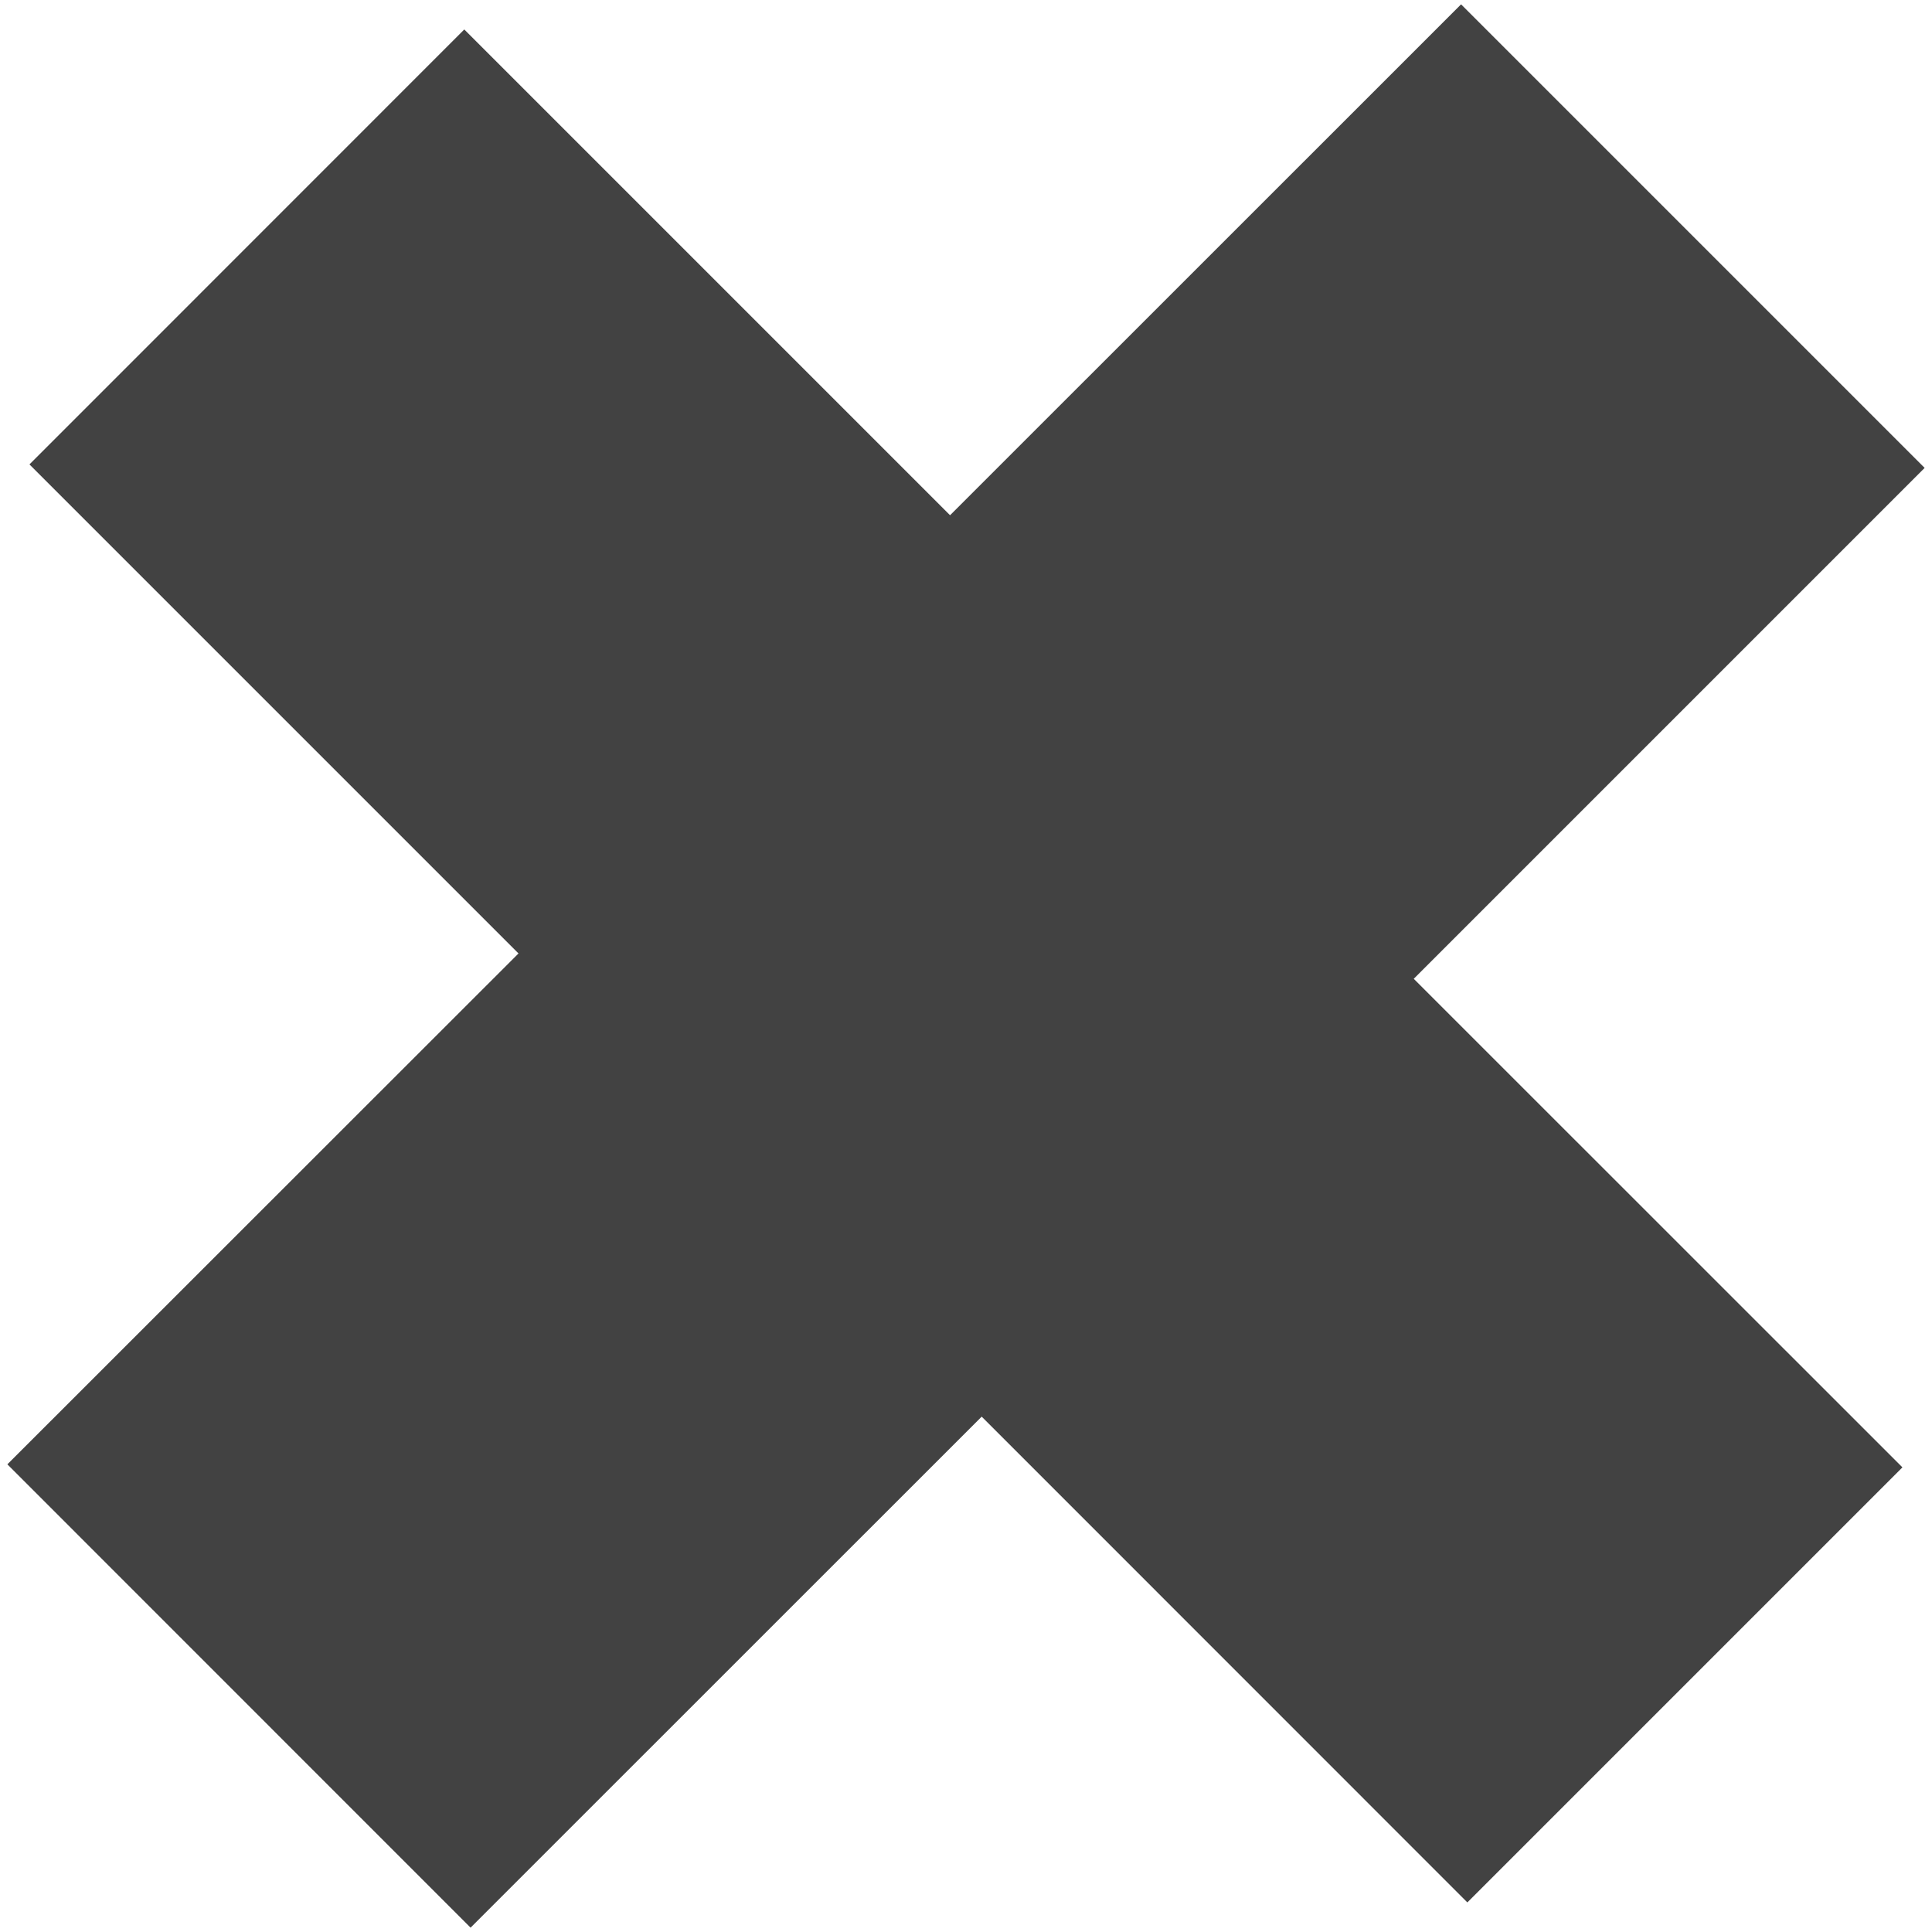 <?xml version="1.0" encoding="utf-8"?>
<!-- Generator: Adobe Illustrator 16.0.0, SVG Export Plug-In . SVG Version: 6.00 Build 0)  -->
<!DOCTYPE svg PUBLIC "-//W3C//DTD SVG 1.1//EN" "http://www.w3.org/Graphics/SVG/1.1/DTD/svg11.dtd">
<svg version="1.1" id="Capa_1" xmlns:x="http://ns.adobe.com/Extensibility/1.0/" xmlns:i="http://ns.adobe.com/AdobeIllustrator/10.0/" xmlns:graph="http://ns.adobe.com/Graphs/1.0/"
	 xmlns="http://www.w3.org/2000/svg" xmlns:xlink="http://www.w3.org/1999/xlink" x="0px" y="0px" width="16px" height="16px"
	 viewBox="0 0 16 16" enable-background="new 0 0 16 16" xml:space="preserve">
<g>
	<path fill="#424242" d="M12.152,15.755L8.13,11.732l-4.233,4.232l-3.836-3.837l4.233-4.231l-4.05-4.05l3.601-3.602l4.023,4.023
		L12.1,0.036l3.839,3.839l-4.231,4.231l4.047,4.046L12.152,15.755z"/>
</g>
</svg>
